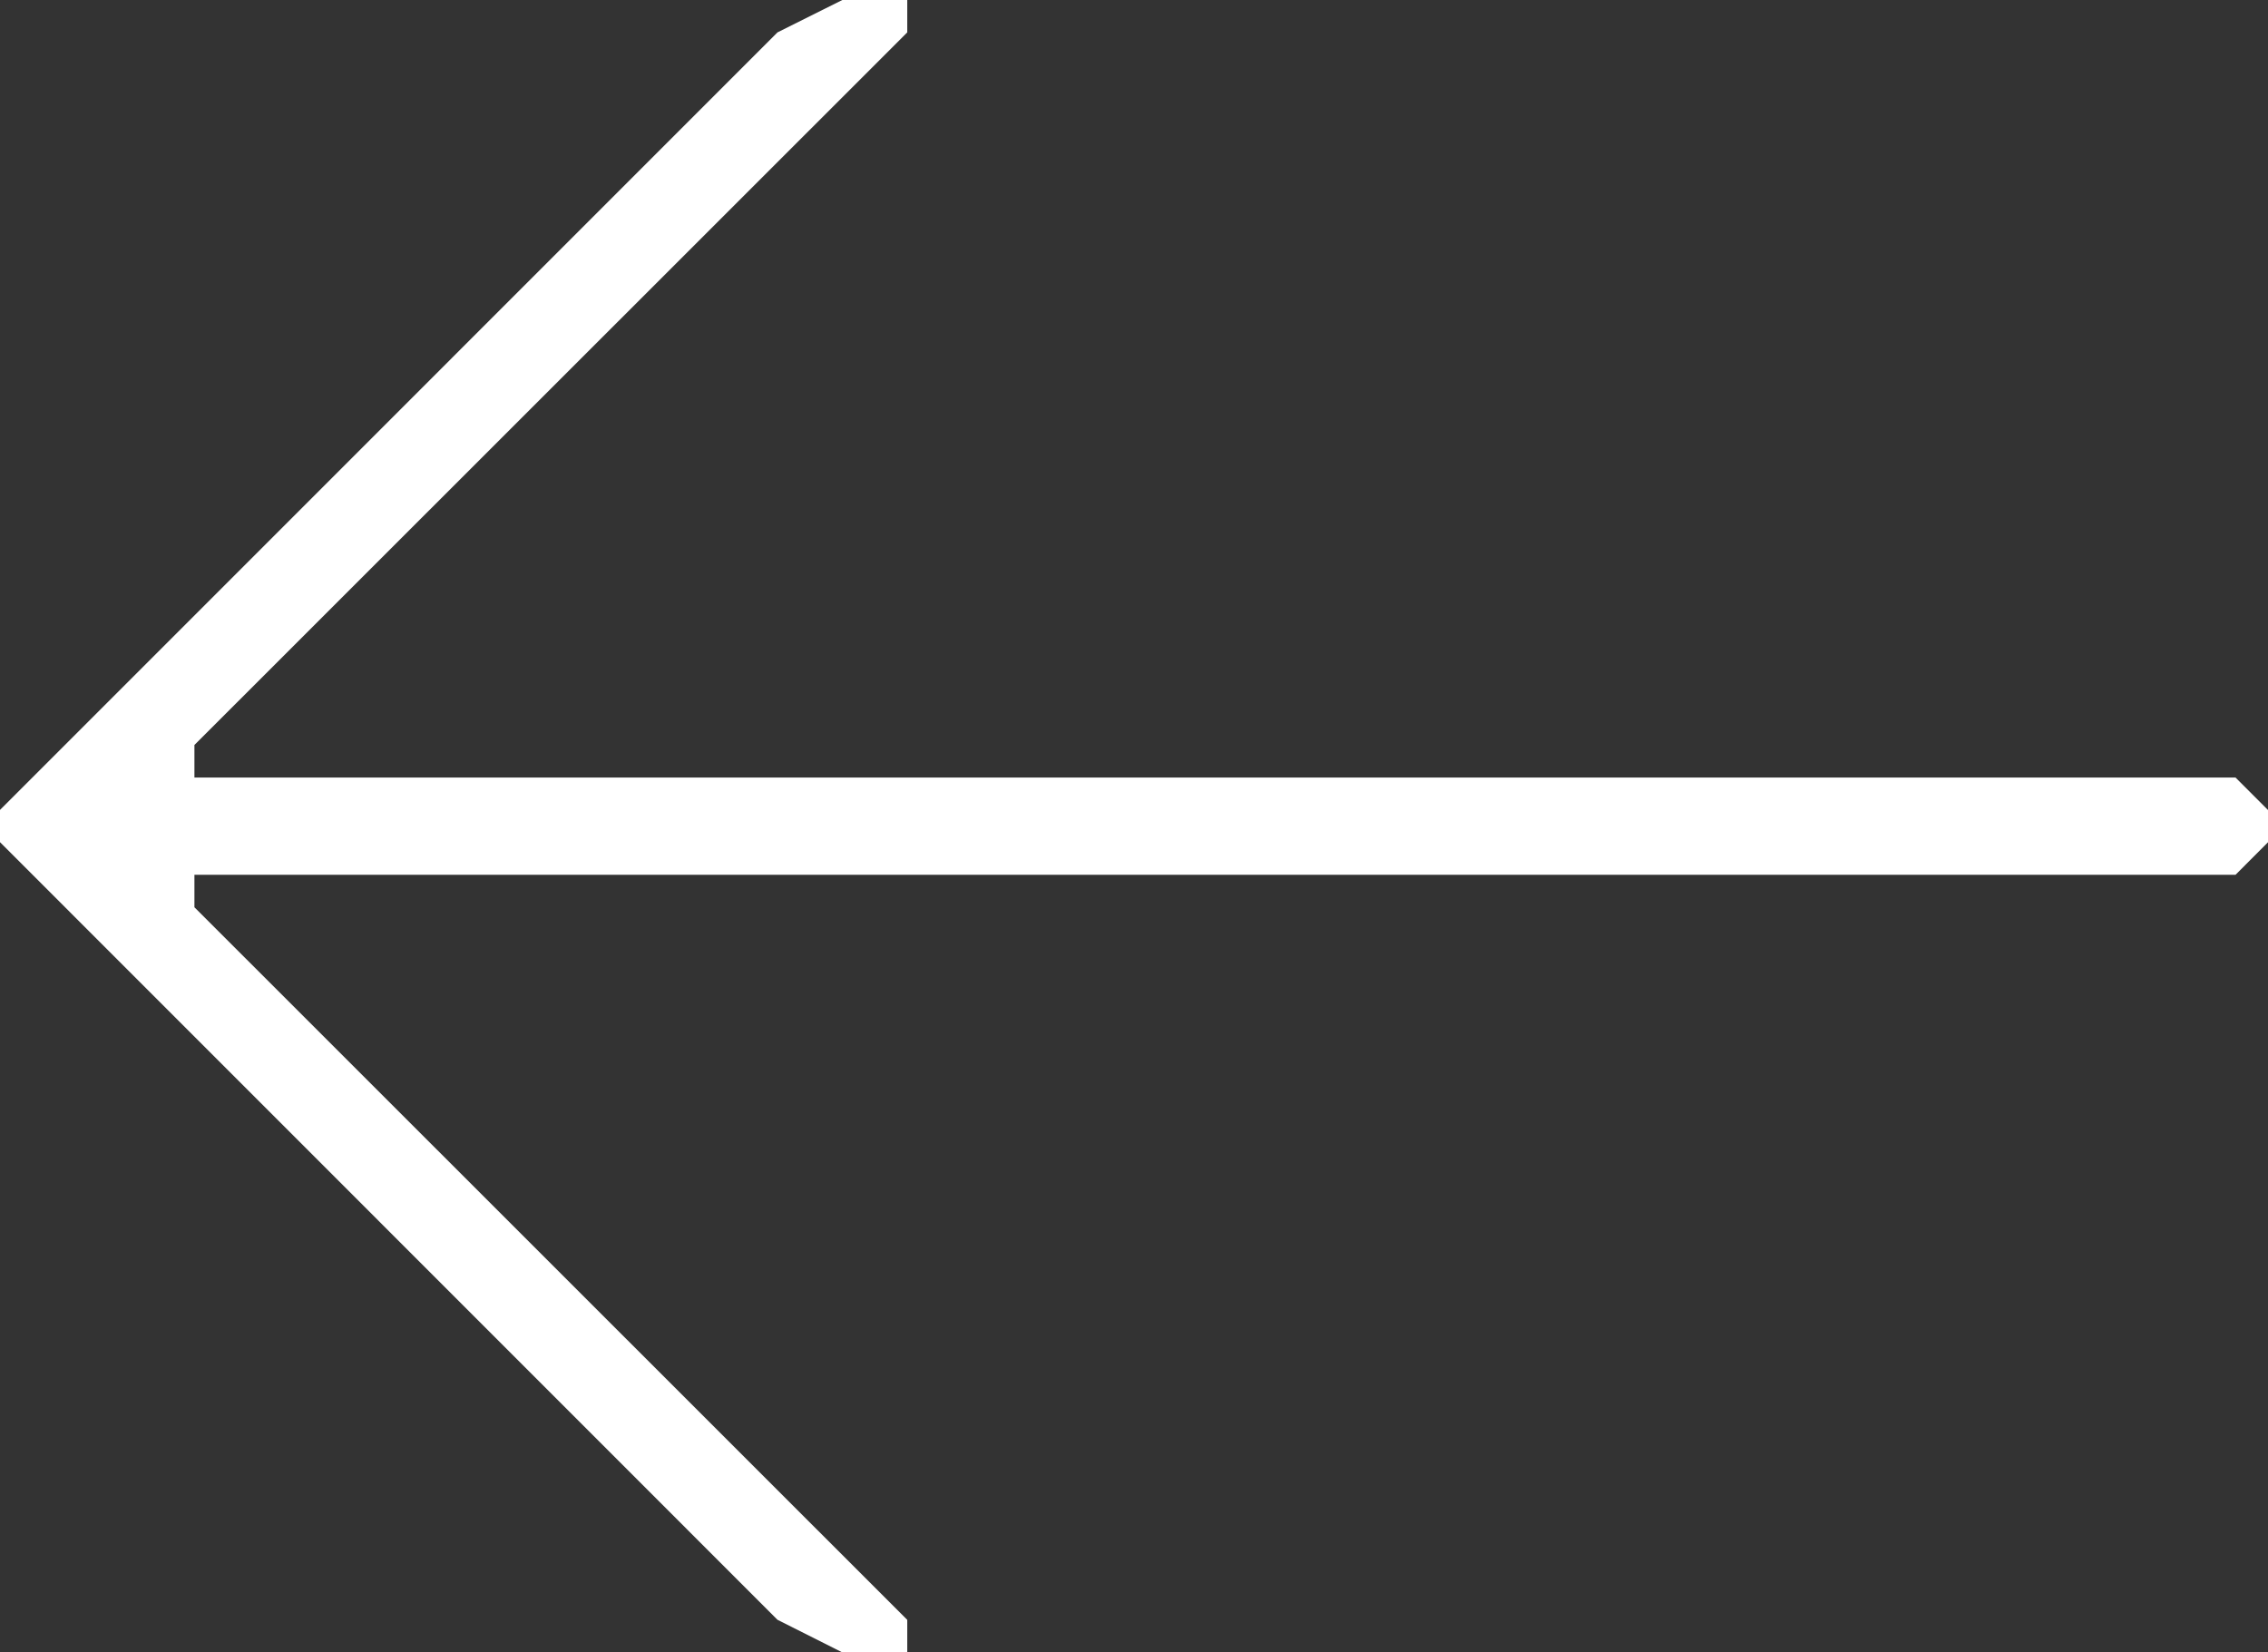 <?xml version="1.0" encoding="utf-8"?>
<!-- Generator: Adobe Illustrator 16.0.0, SVG Export Plug-In . SVG Version: 6.00 Build 0)  -->
<!DOCTYPE svg PUBLIC "-//W3C//DTD SVG 1.1//EN" "http://www.w3.org/Graphics/SVG/1.1/DTD/svg11.dtd">
<svg version="1.1" id="Layer_1" xmlns="http://www.w3.org/2000/svg" xmlns:xlink="http://www.w3.org/1999/xlink" x="0px" y="0px"
	 width="29.688px" height="21.629px" viewBox="0 0 29.688 21.629" enable-background="new 0 0 29.688 21.629" xml:space="preserve">
<rect x="0" y="0" width="29.688" height="21.629" fill="#333333" stroke="none"/>
<path fill="#FFFFFF" d="M10.177,21.203L0,11.024v-0.422L10.177,0.424L11.026,0h0.85v0.424L2.545,9.752v0.426h26.718l0.425,0.425
	v0.422l-0.425,0.426H2.545v0.425l9.331,9.328v0.426h-0.85L10.177,21.203z"/>
</svg>
